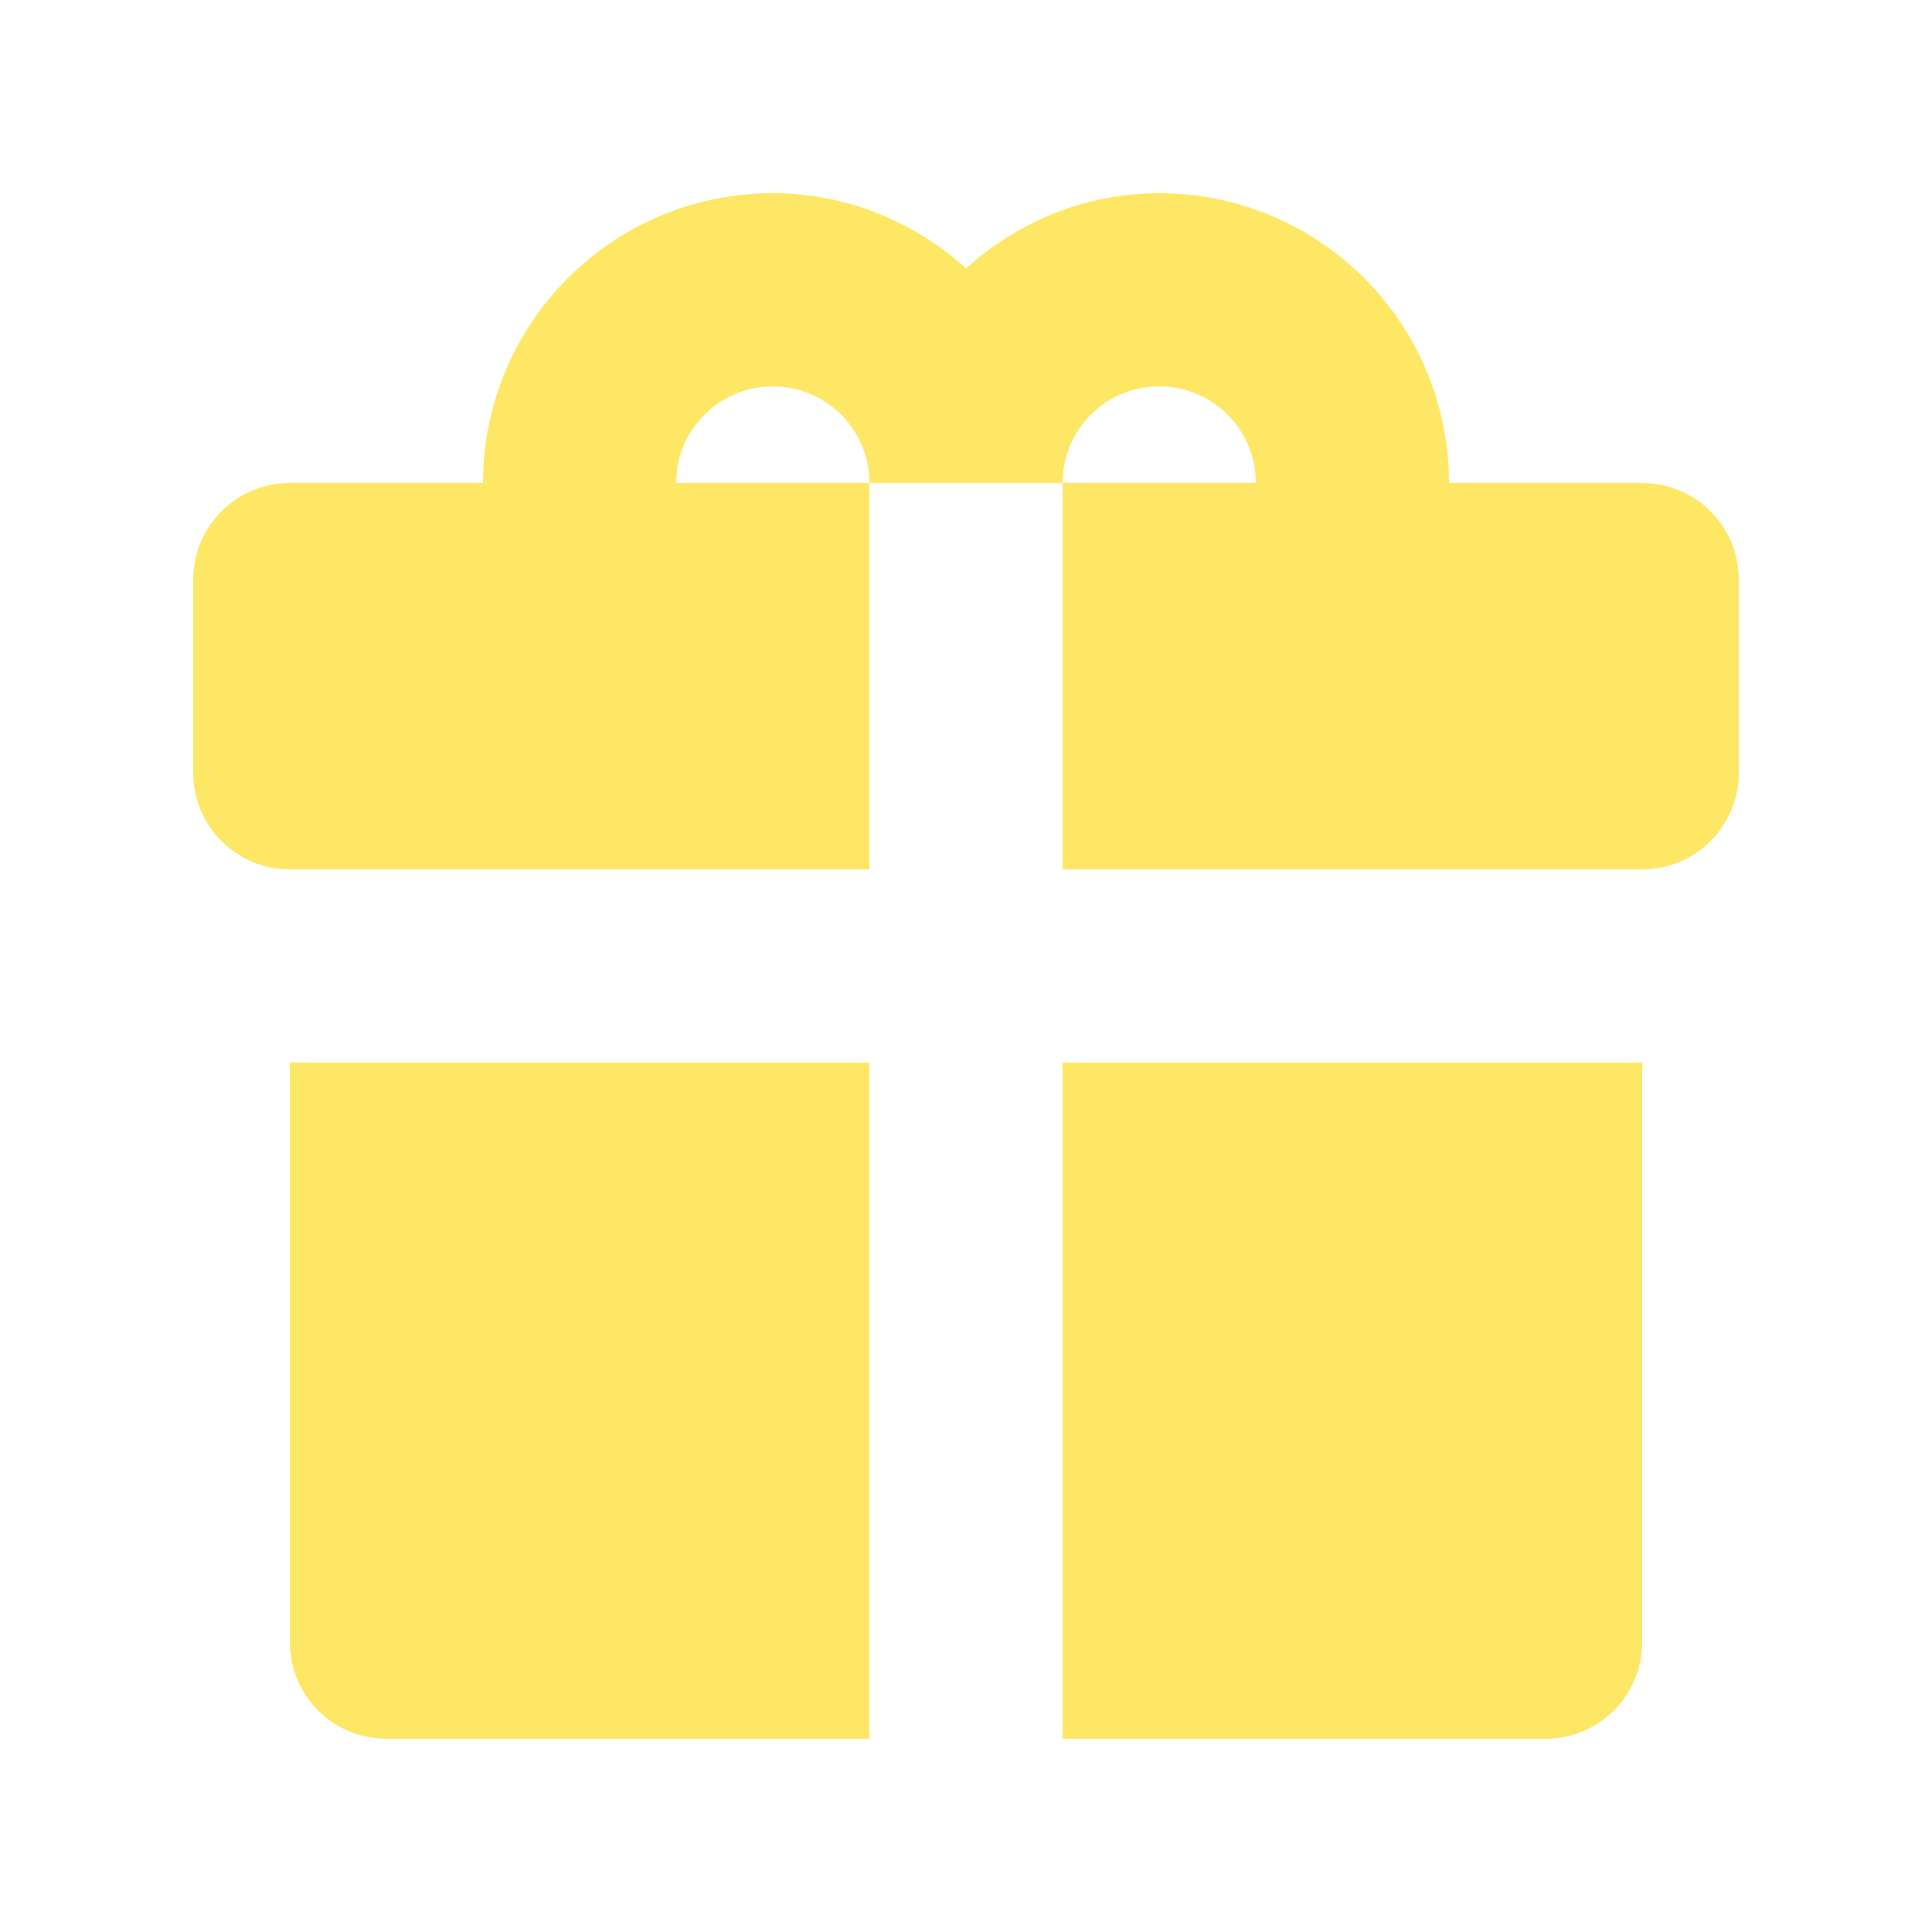 <svg width="40" height="40" viewBox="0 0 40 40" fill="none" xmlns="http://www.w3.org/2000/svg">
<g filter="url(#filter0_d_95_521)">
<path d="M6 30C6 31.105 6.894 32 8 32H18V18H6V30Z" fill="#FFE766"/>
<path d="M22 32H32C33.105 32 34 31.105 34 30V18H22V32Z" fill="#FFE766"/>
<path d="M34 6H30C30 2.686 27.314 0 24 0C22.457 0 21.062 0.6 20 1.556C18.938 0.6 17.543 0 16 0C12.685 0 10 2.686 10 6H6C4.894 6 4 6.894 4 8V12C4 13.105 4.894 14 6 14H18V6H14C14 4.894 14.895 4 16 4C17.105 4 18 4.894 18 6H22C22 4.894 22.895 4 24 4C25.105 4 26 4.894 26 6H22V14H34C35.105 14 36 13.105 36 12V8C36 6.894 35.105 6 34 6Z" fill="#FFE766"/>
</g>
<defs>
<filter id="filter0_d_95_521" x="0" y="0" width="40" height="40" filterUnits="userSpaceOnUse" color-interpolation-filters="sRGB">
<feFlood flood-opacity="0" result="BackgroundImageFix"/>
<feColorMatrix in="SourceAlpha" type="matrix" values="0 0 0 0 0 0 0 0 0 0 0 0 0 0 0 0 0 0 127 0" result="hardAlpha"/>
<feOffset dy="4"/>
<feGaussianBlur stdDeviation="2"/>
<feComposite in2="hardAlpha" operator="out"/>
<feColorMatrix type="matrix" values="0 0 0 0 0 0 0 0 0 0 0 0 0 0 0 0 0 0 0.25 0"/>
<feBlend mode="normal" in2="BackgroundImageFix" result="effect1_dropShadow_95_521"/>
<feBlend mode="normal" in="SourceGraphic" in2="effect1_dropShadow_95_521" result="shape"/>
</filter>
</defs>
</svg>
